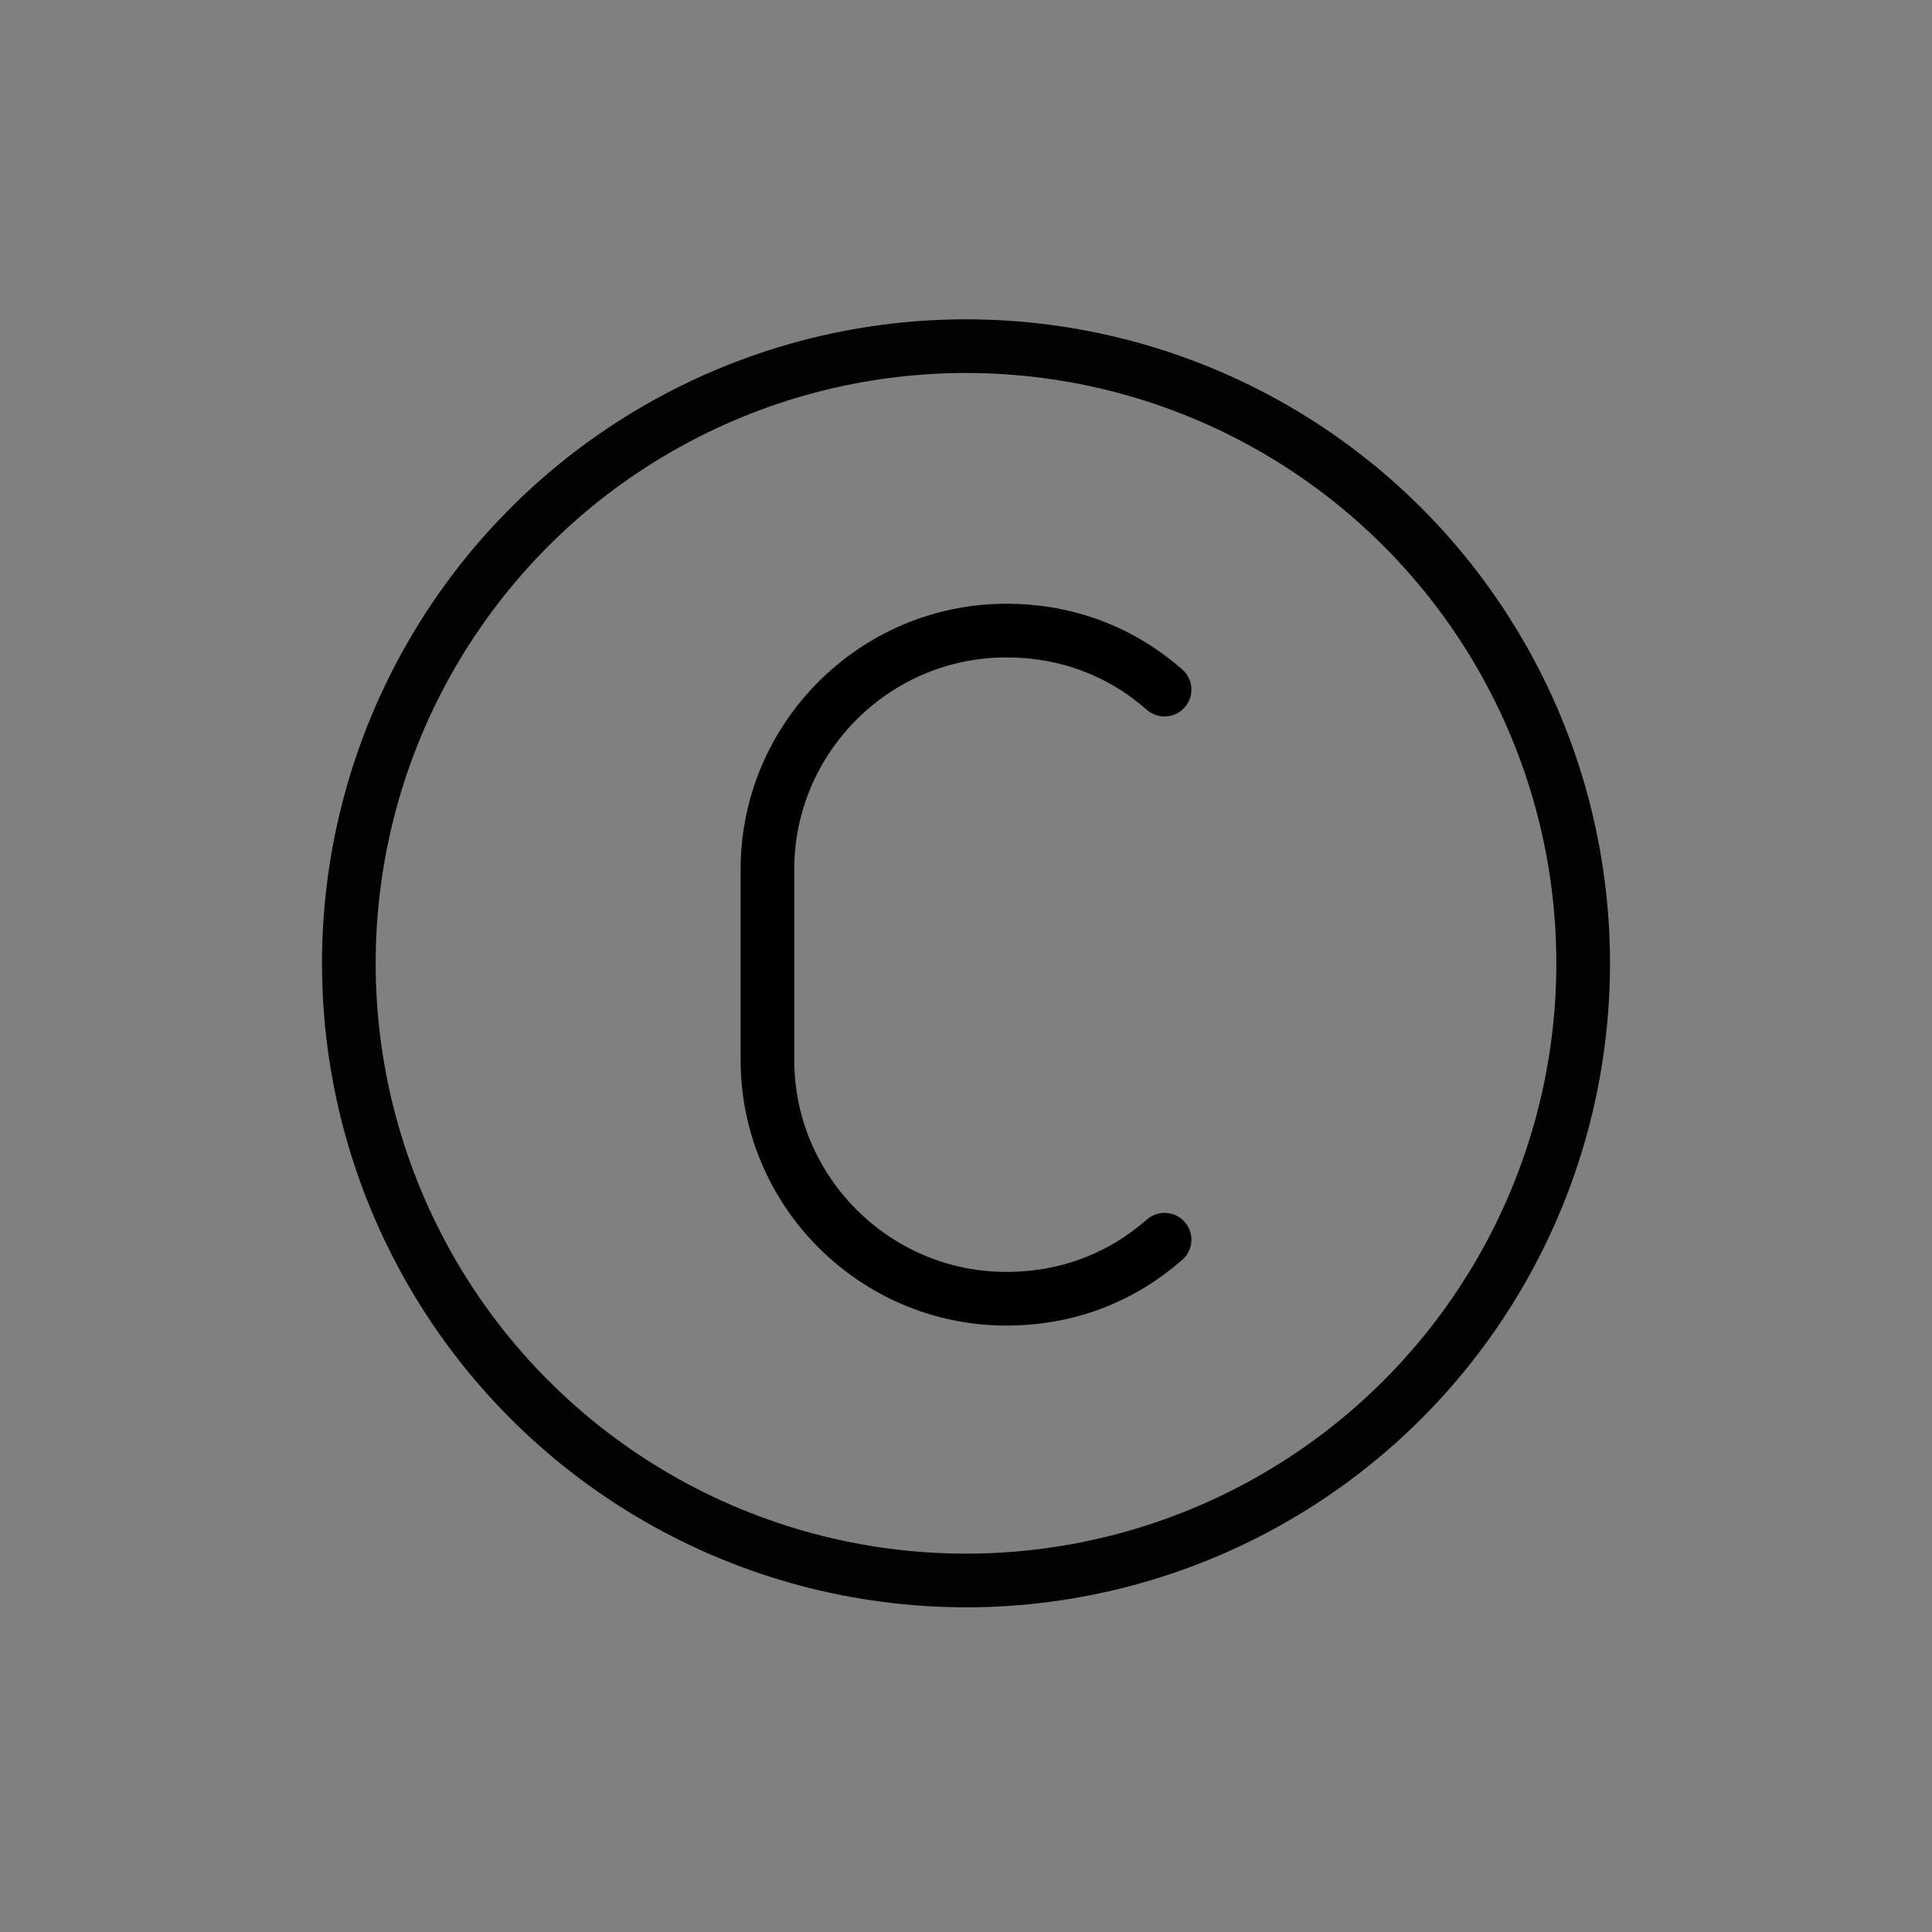 <?xml version="1.0" encoding="utf-8"?>
<!-- Generator: Adobe Illustrator 21.1.0, SVG Export Plug-In . SVG Version: 6.00 Build 0)  -->
<svg version="1.1" id="emoji" xmlns="http://www.w3.org/2000/svg" xmlns:xlink="http://www.w3.org/1999/xlink" x="0px" y="0px"
	 viewBox="0 0 72 72" enable-background="new 0 0 72 72" xml:space="preserve">
<rect x="0" y="0" width="72" height="72" fill="#808080" stroke="none"/>
<g id="_xA9__xFE0F_">
	<path fill="none" stroke="#000000" stroke-miterlimit="10" d="M49.5,16.2"/>
	<path fill="none" stroke="#FFFFFF" stroke-width="2" stroke-miterlimit="10" d="M47.1,45.3"/>
	<path fill="none" stroke="#000000" stroke-miterlimit="10" d="M49.5,17.1"/>
	<path fill="none" stroke="#FFFFFF" stroke-width="2" stroke-miterlimit="10" d="M48.1,46.1"/>
	<path fill="none" stroke="#FFFFFF" stroke-width="2" stroke-miterlimit="10" d="M45.5,21.8"/>
	<path fill="none" stroke="#010101" stroke-width="2" stroke-linecap="round" stroke-linejoin="round" d="M30.4,22"/>
	<path fill="none" stroke="#010101" stroke-width="2" stroke-linecap="round" stroke-linejoin="round" d="M30.4,22"/>
	
		<circle fill="none" stroke="#010101" stroke-width="2" stroke-linecap="round" stroke-linejoin="round" stroke-miterlimit="10" cx="36" cy="35.9" r="23"/>
	<path fill="none" stroke="#000000" stroke-width="2" stroke-linecap="round" stroke-linejoin="round" stroke-miterlimit="10" d="
		M43.4,46.2c-1.6,1.4-3.6,2.2-5.9,2.2l0,0c-4.9,0-8.9-4-8.9-8.9v-7.1v7.1v-7.1c0-4.9,4-8.9,8.9-8.9l0,0c2.3,0,4.3,0.8,5.9,2.2"/>
</g>
</svg>
